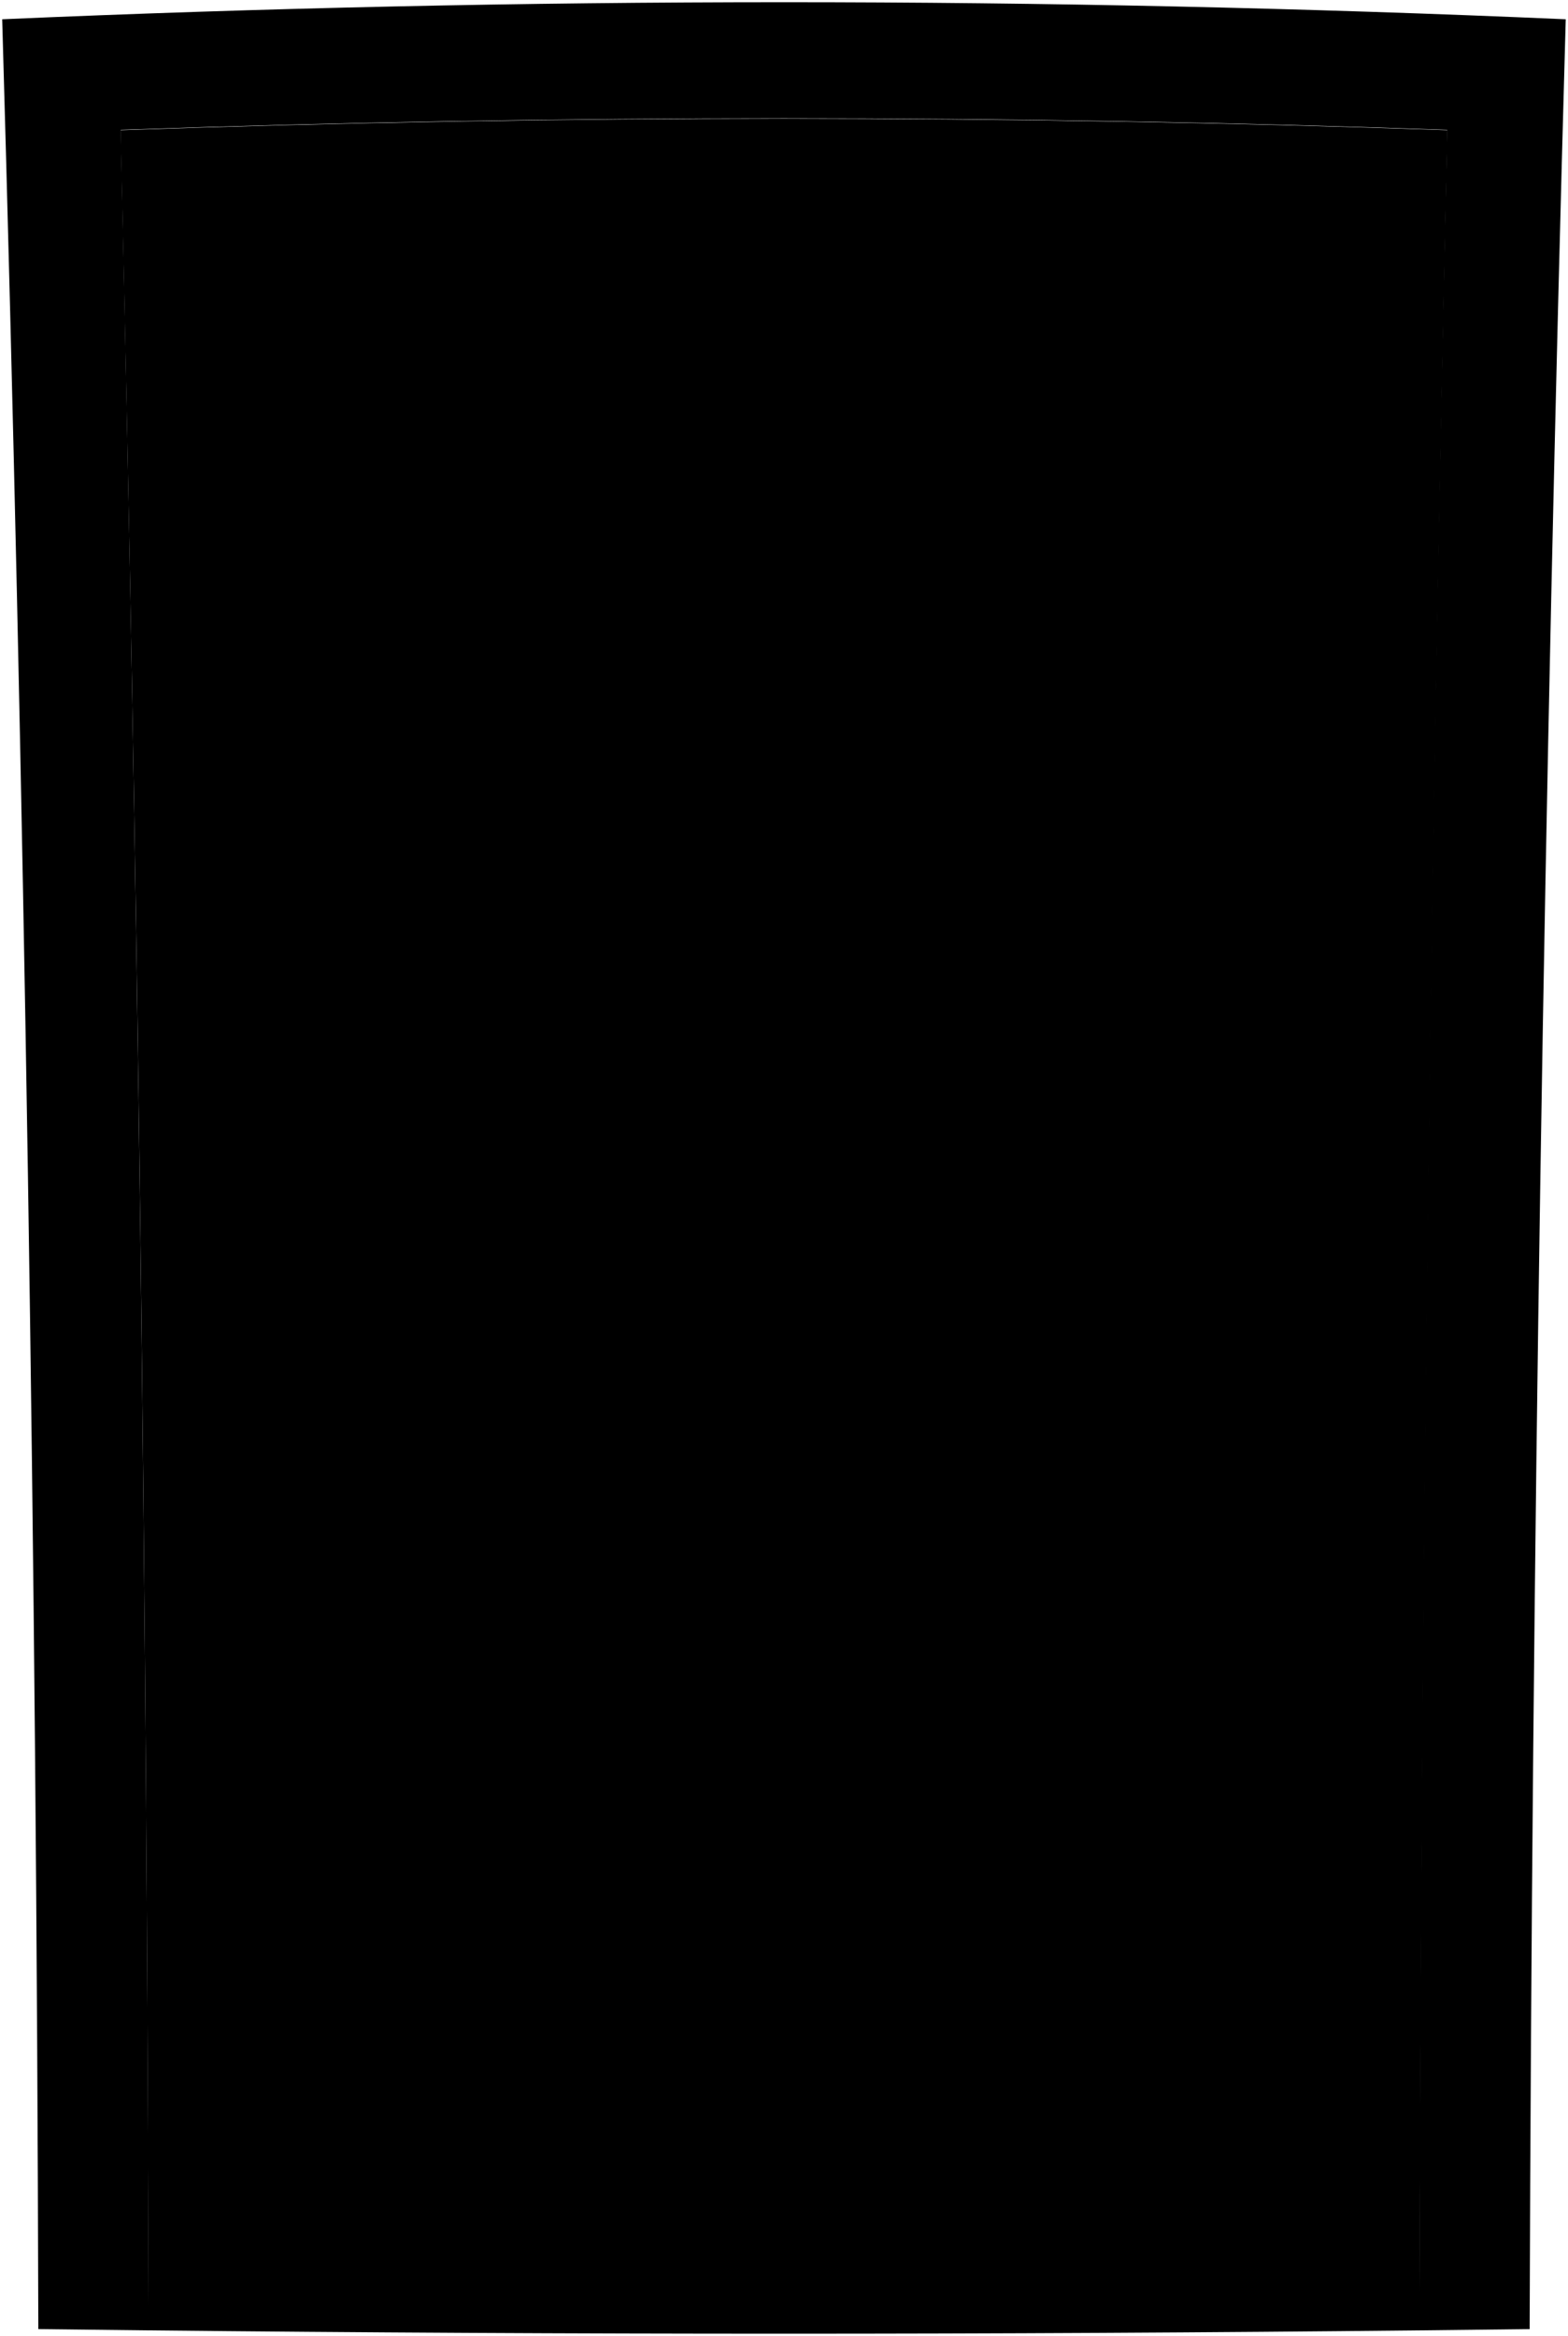 <svg viewBox="0 0 714.38 1064.1">
    <path class="frame" d="M713.35,8.78Q357.31-6.77,1,8.78,16.21,534.76,17.46,1061l50.3.58Q66.47,560.31,55,59.14q302.12-10.48,604.36,0-11.7,501.14-12.75,1002.44,25.15-.27,50.3-.58Q698.5,534.82,713.35,8.78Z"/>
    <path class="doorFront" d="M659.47,59.29q-302.22-10.5-604.56,0,11.7,501.06,12.75,1002.28,289.52,3.06,579.06,0Q648,560.38,659.47,59.29Z"/>
    <path class="escutcheon" d="M588.07,618.31l38.22.7q-.18-58.85-.13-117.69-19.32-.29-38.65-.55Q587.67,559.54,588.07,618.31Z"/>
    <path class="knob" d="M577,580.32c-.12,13.7,13.24,30.47,29,29.33,14.28-1,29.37-13.47,29.55-28.76s-14.69-28-28.95-29.36C590.88,550.08,577.16,566.6,577,580.32Z"/>
    <g class="lockFront">
        <path d="M592.28,527.21a14.34,14.34,0,1,0,14.5-14A14.29,14.29,0,0,0,592.28,527.21Z"/>
        <path d="M609.19,542.15l2.33-13.33c-.79-6.49-1.18-9.74-2-16.24l-5.43-.06c-1,6.47-1.42,9.71-2.37,16.19.81,5.35,1.21,8,2,13.38Z"/>
    </g>
</svg>
